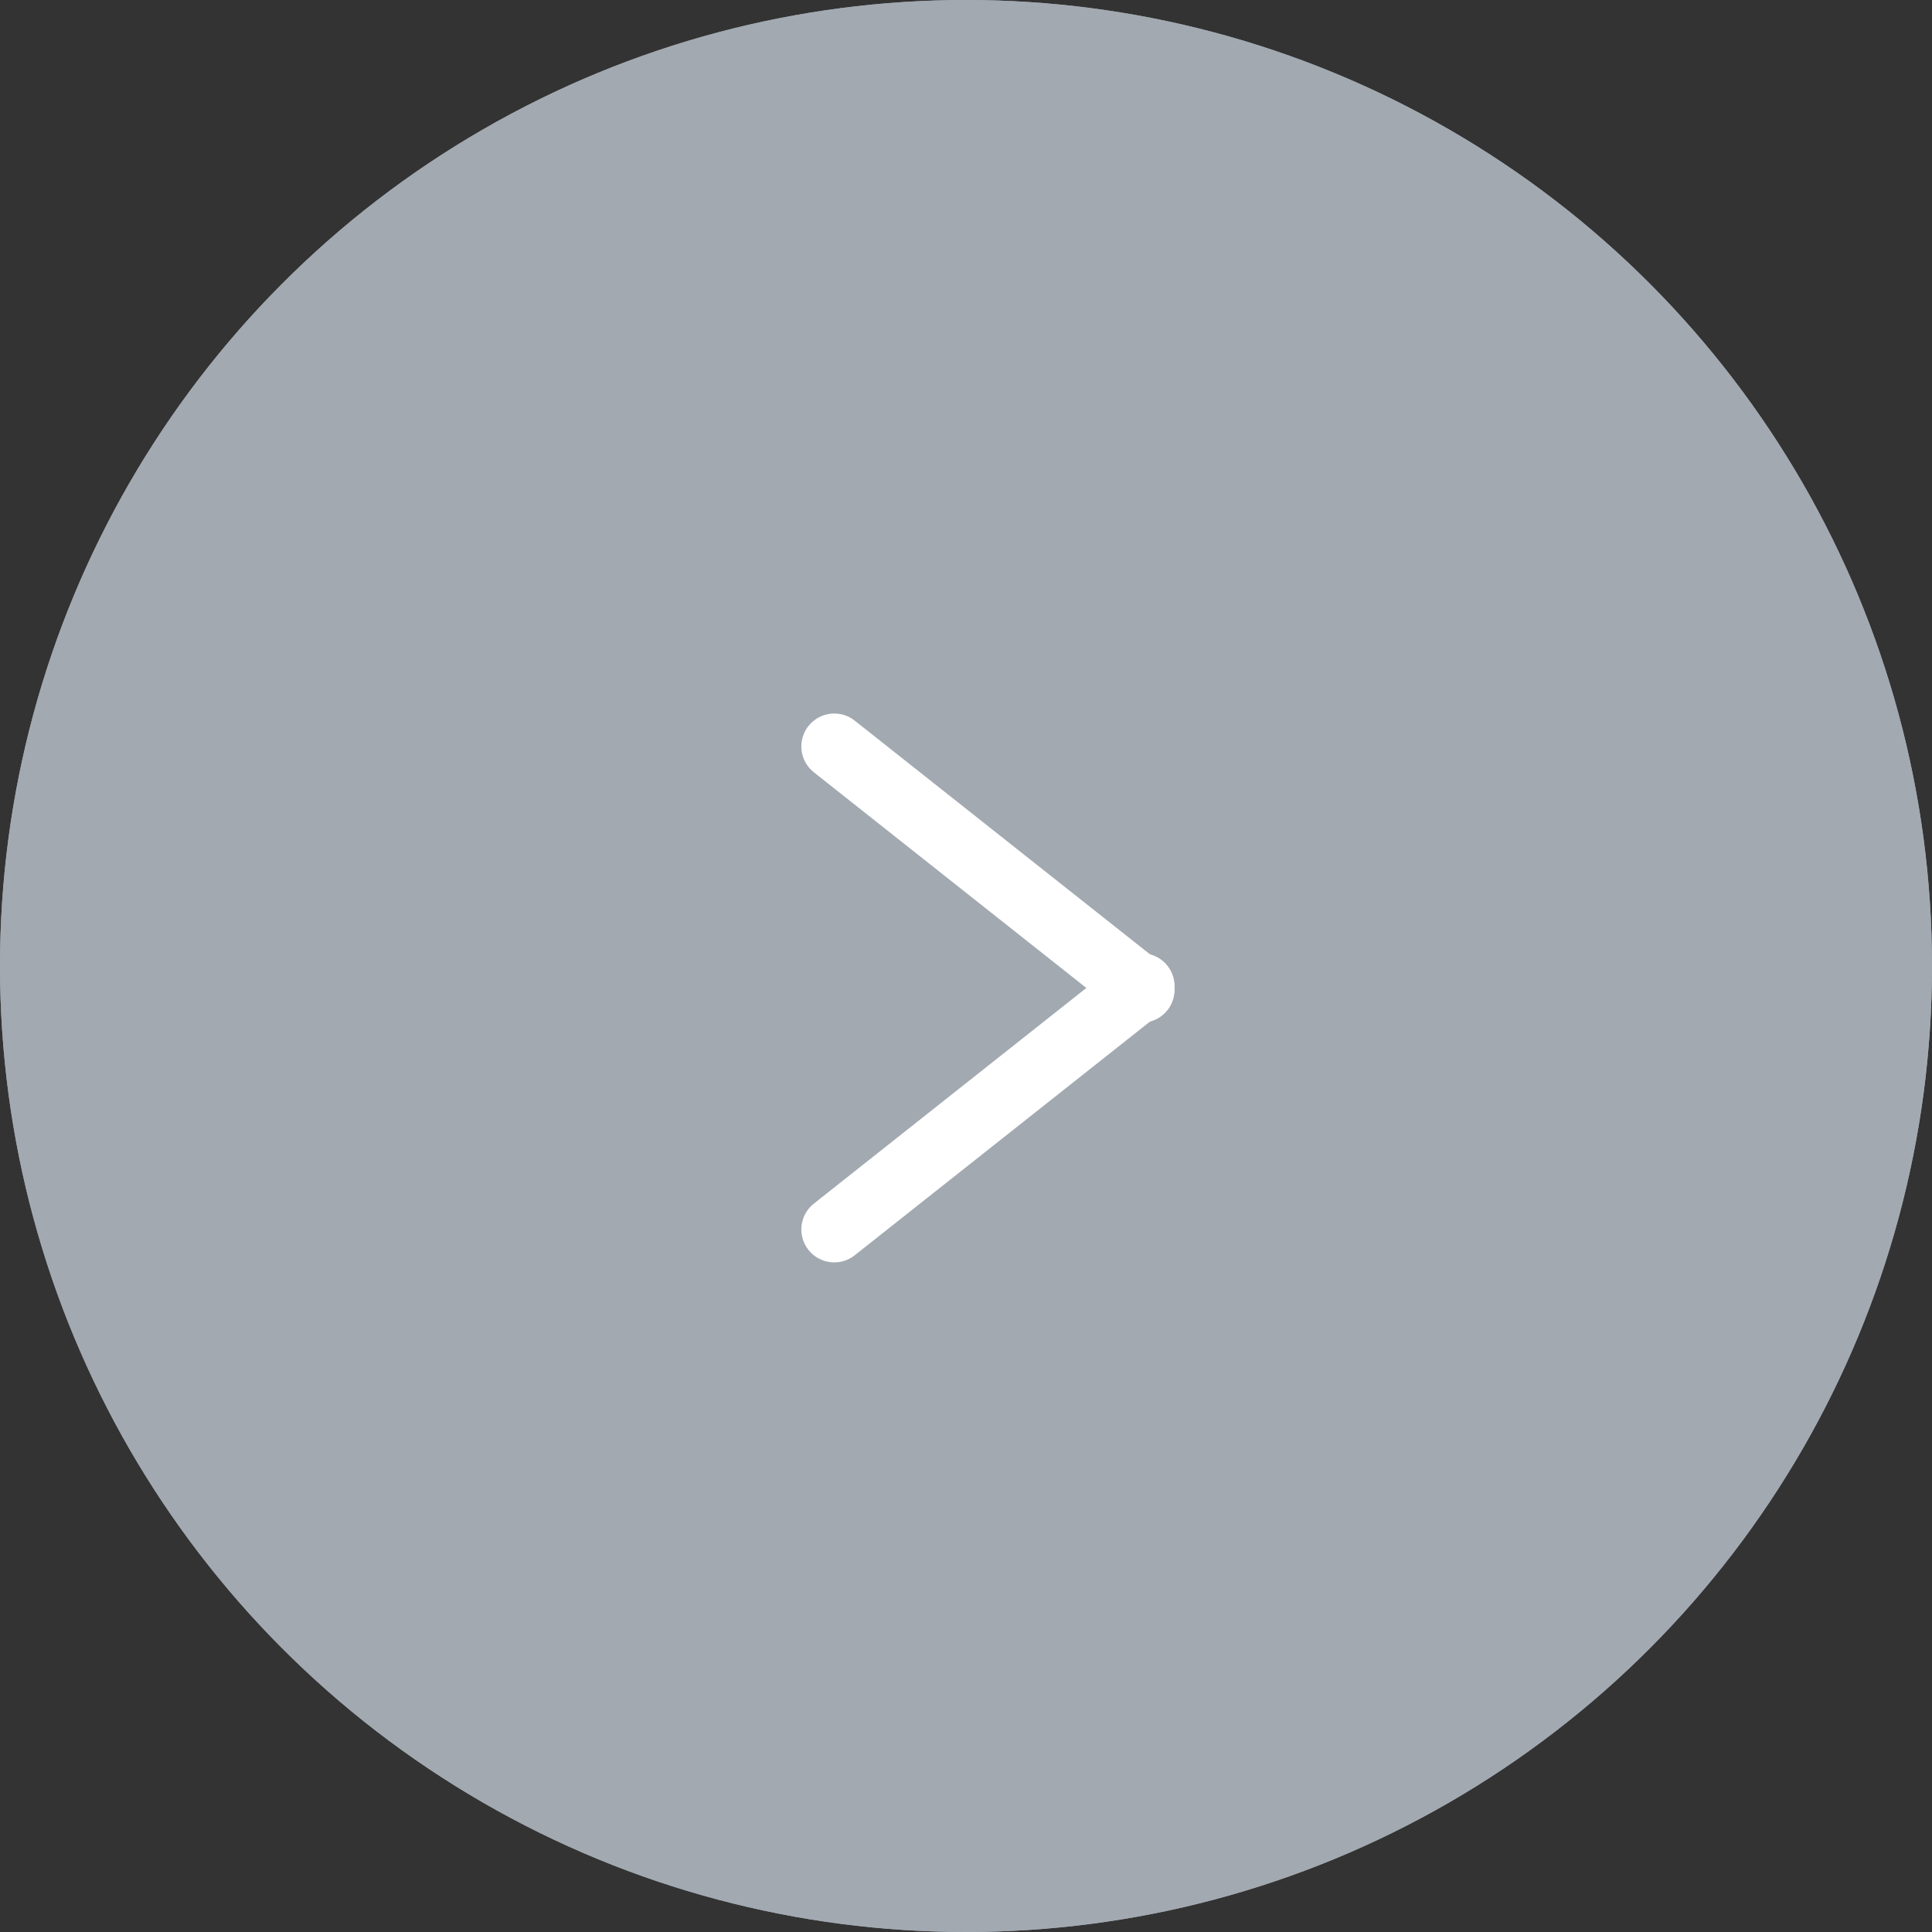 <svg xmlns="http://www.w3.org/2000/svg" width="44" height="44" viewBox="0 0 44 44">
  <rect x="0" y="0" width="44" height="44" fill="#333333" stroke="none"/>
  <defs>
    <style>
      .cls-1 {
        fill: #a2a9b1;
        stroke: #a2a9b1;
      }

      .cls-2, .cls-4 {
        fill: none;
      }

      .cls-2 {
        stroke: #fff;
        stroke-linecap: round;
        stroke-width: 1.5px;
      }

      .cls-3 {
        stroke: none;
      }
    </style>
  </defs>
  <g id="グループ_216" data-name="グループ 216" transform="translate(-330 -1257)">
    <g id="楕円形_15" data-name="楕円形 15" class="cls-1" transform="translate(330 1257)">
      <circle class="cls-3" cx="22" cy="22" r="22"/>
      <circle class="cls-4" cx="22" cy="22" r="21.5"/>
    </g>
    <g id="グループ_191" data-name="グループ 191" transform="translate(-0.191 0.04)">
      <line id="線_67" data-name="線 67" class="cls-2" x2="7" y2="5.54" transform="translate(349.191 1273.96)"/>
      <line id="線_68" data-name="線 68" class="cls-2" x1="7" y2="5.54" transform="translate(349.191 1279.42)"/>
    </g>
  </g>
</svg>
